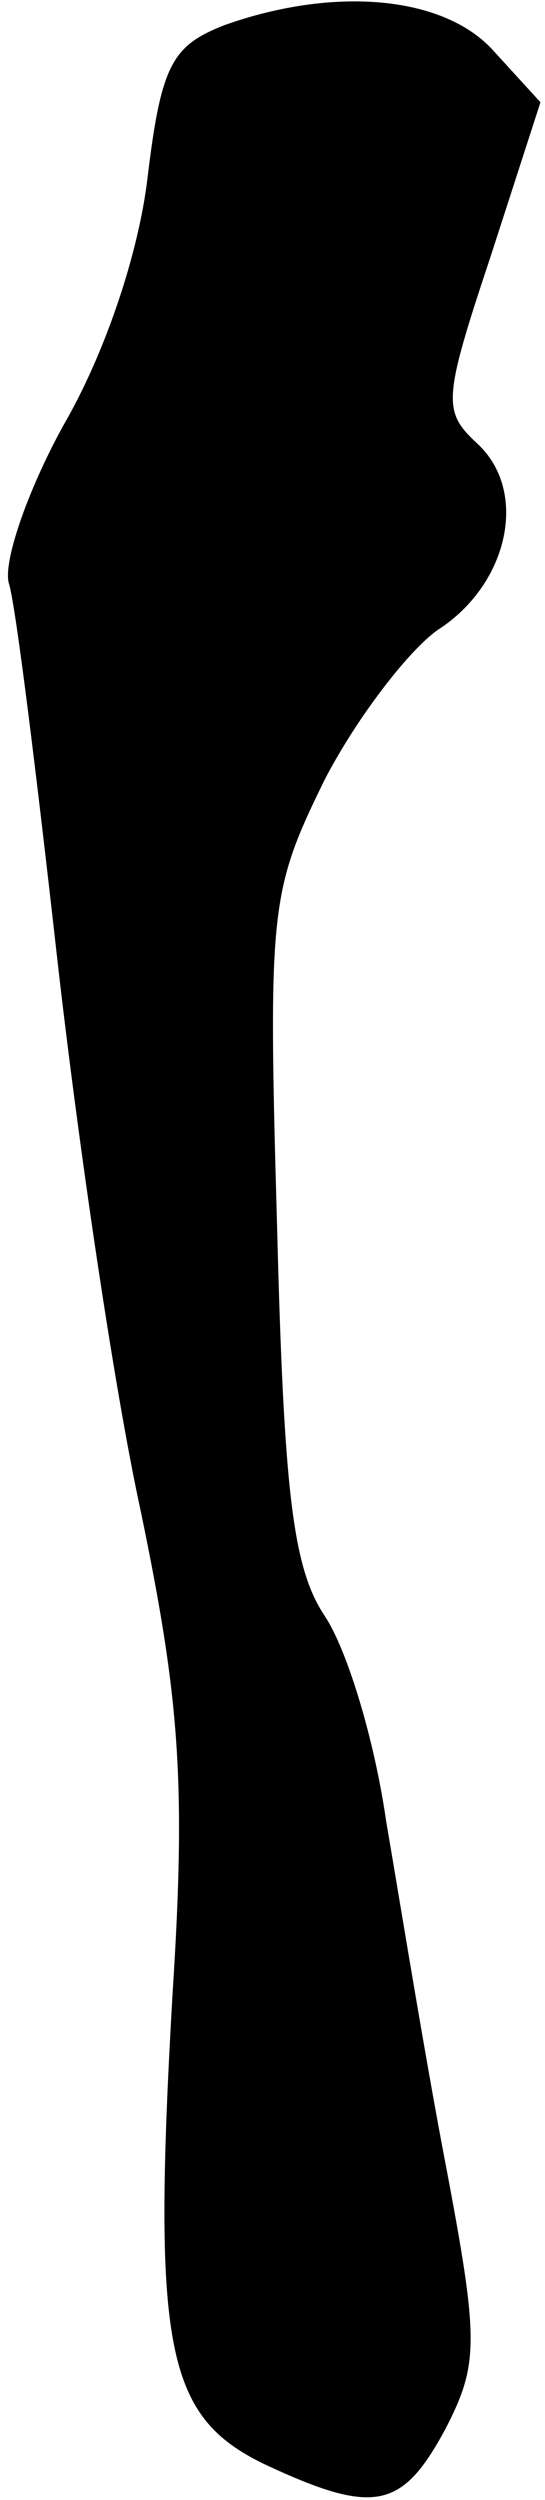 <?xml version="1.0" standalone="no"?>
<!DOCTYPE svg PUBLIC "-//W3C//DTD SVG 20010904//EN"
 "http://www.w3.org/TR/2001/REC-SVG-20010904/DTD/svg10.dtd">
<svg version="1.0" xmlns="http://www.w3.org/2000/svg"
 width="24pt" height="110pt" viewBox="0 0 24 110"
 preserveAspectRatio="xMidYMid meet">
<g transform="translate(0,110) scale(0.1,-0.1)"
fill="#000000" stroke="none">
<path fill="#000000" stroke="none" d="M99 1089 c-23 -9 -28 -17 -34 -67 -4
-34 -19 -78 -37 -109 -16 -29 -27 -61 -24 -70 3 -10 12 -83 21 -163 9 -80 25
-190 37 -245 17 -82 20 -119 14 -212 -9 -156 -3 -186 40 -207 49 -23 61 -20
80 15 15 29 15 39 0 118 -9 47 -20 115 -26 150 -5 35 -17 75 -27 90 -14 21
-18 54 -21 172 -4 140 -3 147 21 196 14 27 37 57 50 66 31 20 40 61 17 82 -15
14 -15 19 6 82 l22 68 -21 23 c-22 24 -70 28 -118 11z"/>
</g>
</svg>
